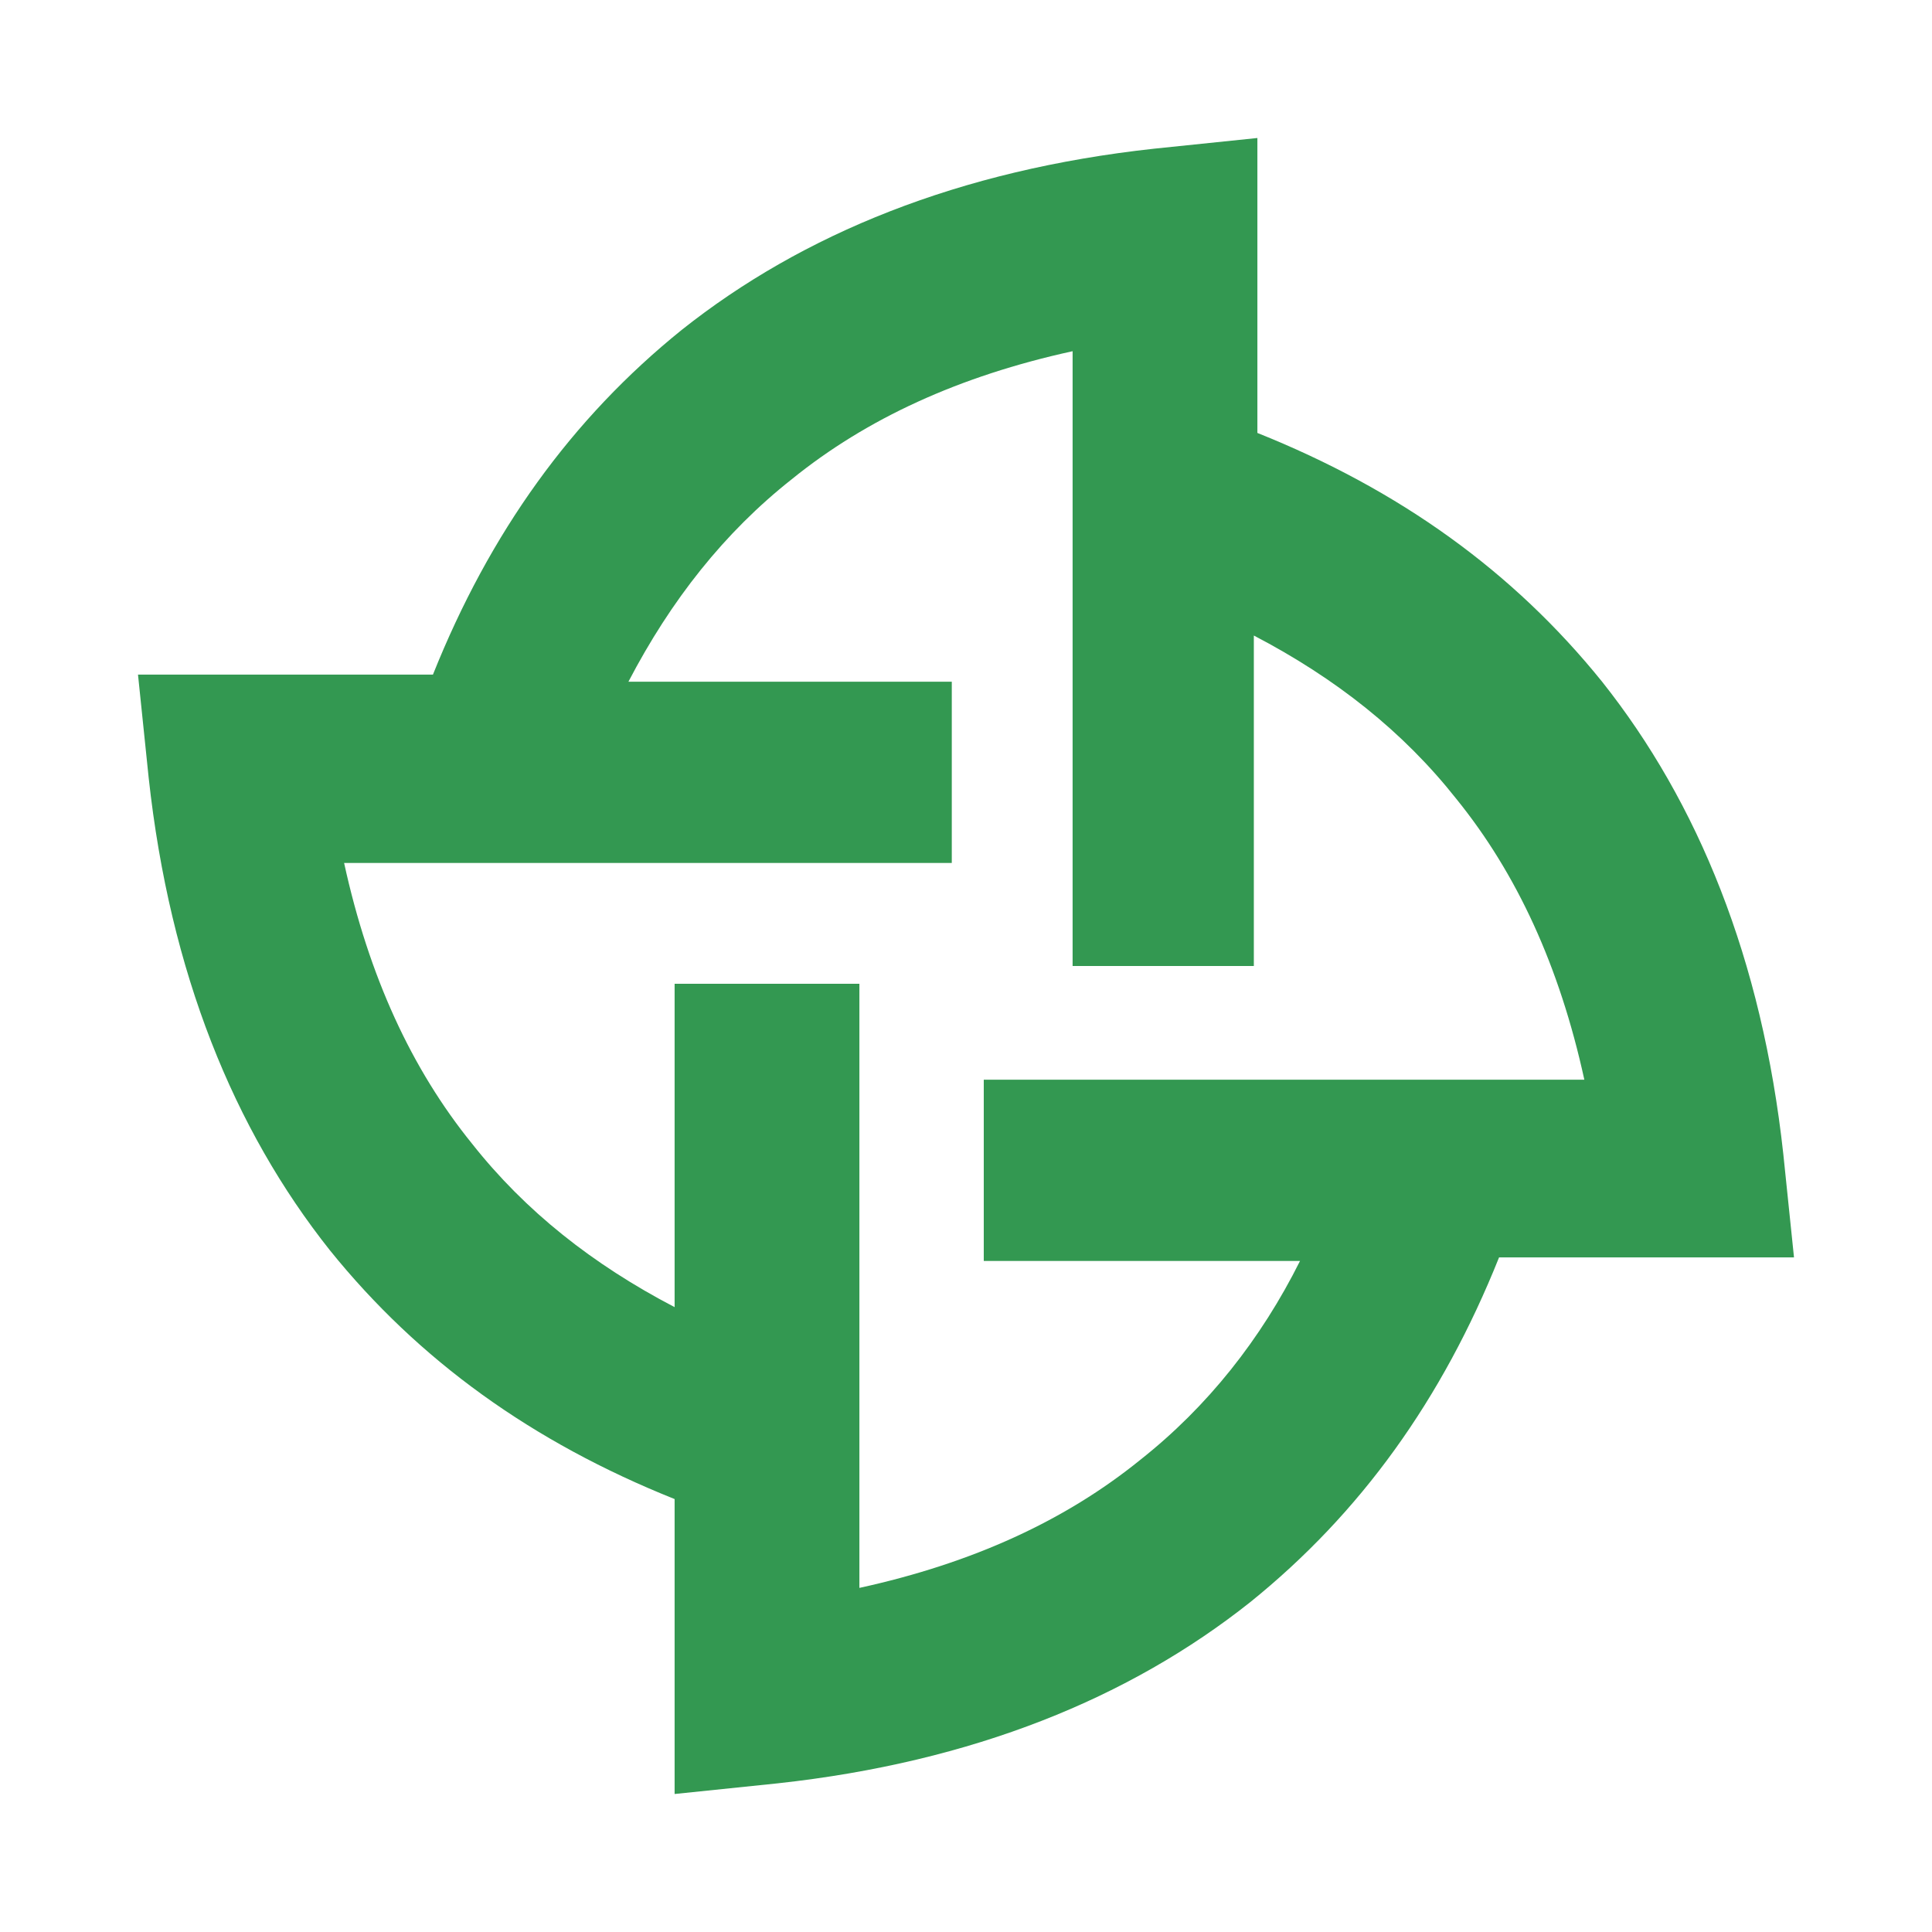 <svg width="56" height="56" viewBox="0 0 56 56" fill="none" xmlns="http://www.w3.org/2000/svg">
    <path d="M52 36.446L51.691 33.459C51.073 27.794 49.219 23.262 46.438 19.76C43.863 16.567 40.566 14.197 36.446 12.549V4L33.459 4.309C27.794 4.927 23.262 6.781 19.76 9.562C16.567 12.137 14.197 15.434 12.549 19.554H4L4.309 22.541C4.927 28.206 6.781 32.738 9.562 36.24C12.137 39.434 15.434 41.803 19.554 43.451V52L22.541 51.691C28.206 51.073 32.738 49.219 36.24 46.438C39.434 43.863 41.803 40.566 43.451 36.446H52ZM33.047 42.318C30.884 44.069 28.206 45.305 24.91 46.026V28.515H19.554V37.888C17.185 36.652 15.227 35.107 13.682 33.15C11.931 30.987 10.695 28.309 9.974 25.013H27.588V19.76H18.215C19.451 17.391 20.996 15.434 22.953 13.888C25.116 12.137 27.794 10.901 31.09 10.18V28H36.343V18.421C38.712 19.657 40.669 21.202 42.215 23.159C43.966 25.322 45.202 28 45.923 31.296H28.515V36.549H37.682C36.549 38.816 35.004 40.773 33.047 42.318Z"
          fill="#339851"/>
</svg>
